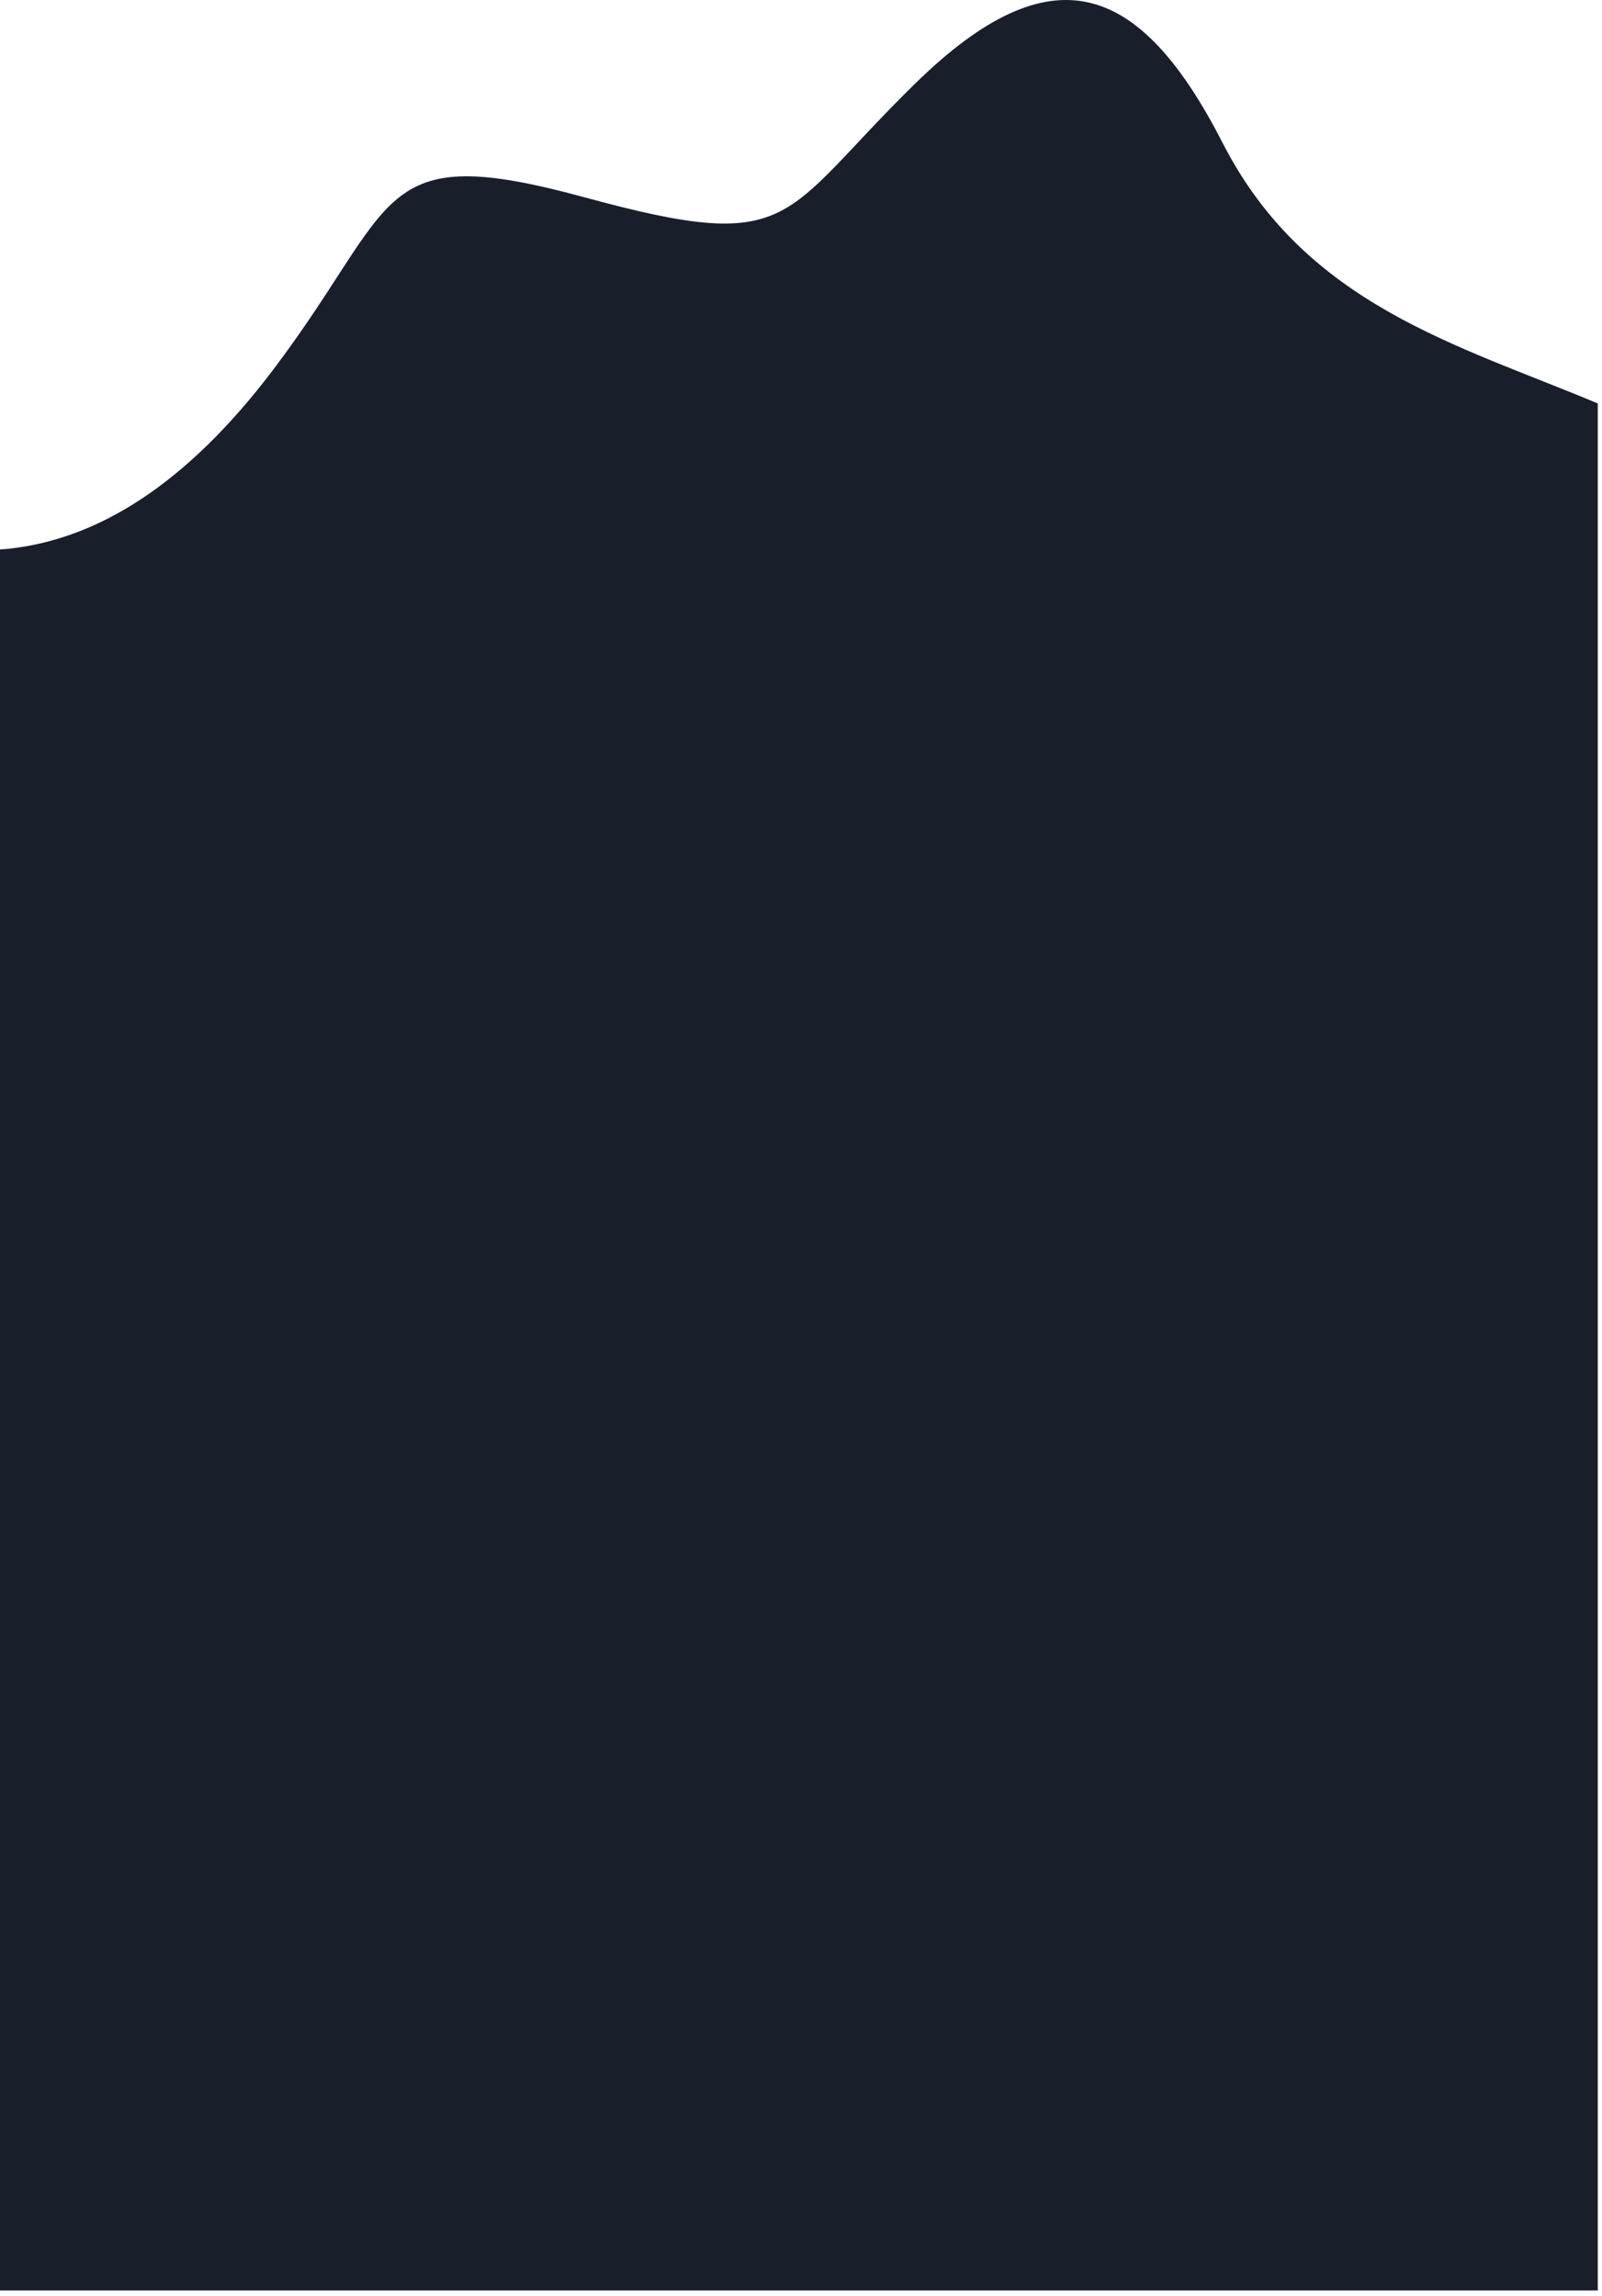 <?xml version="1.0" encoding="UTF-8" standalone="no"?><!DOCTYPE svg PUBLIC "-//W3C//DTD SVG 1.1//EN" "http://www.w3.org/Graphics/SVG/1.1/DTD/svg11.dtd"><svg width="100%" height="100%" viewBox="0 0 282 404" version="1.1" xmlns="http://www.w3.org/2000/svg" xmlns:xlink="http://www.w3.org/1999/xlink" xml:space="preserve" xmlns:serif="http://www.serif.com/" style="fill-rule:evenodd;clip-rule:evenodd;stroke-linejoin:round;stroke-miterlimit:1.414;"><clipPath id="_clip1"><rect x="0" y="0" width="281.257" height="403.083"/></clipPath><g clip-path="url(#_clip1)"><path d="M0,96.703c17.031,-1.252 33.037,-11.768 48.018,-31.548c22.472,-29.67 17.605,-40.588 54.914,-30.421c37.309,10.167 34.131,3.508 58.12,-19.986c23.989,-23.494 39.56,-18.118 54.184,10.434c14.624,28.552 41.36,35.448 66.296,45.933c16.624,6.99 16.624,972.035 0,2895.14l-281.532,0l0,-2869.55Z" style="fill:#181f2b;"/></g></svg>